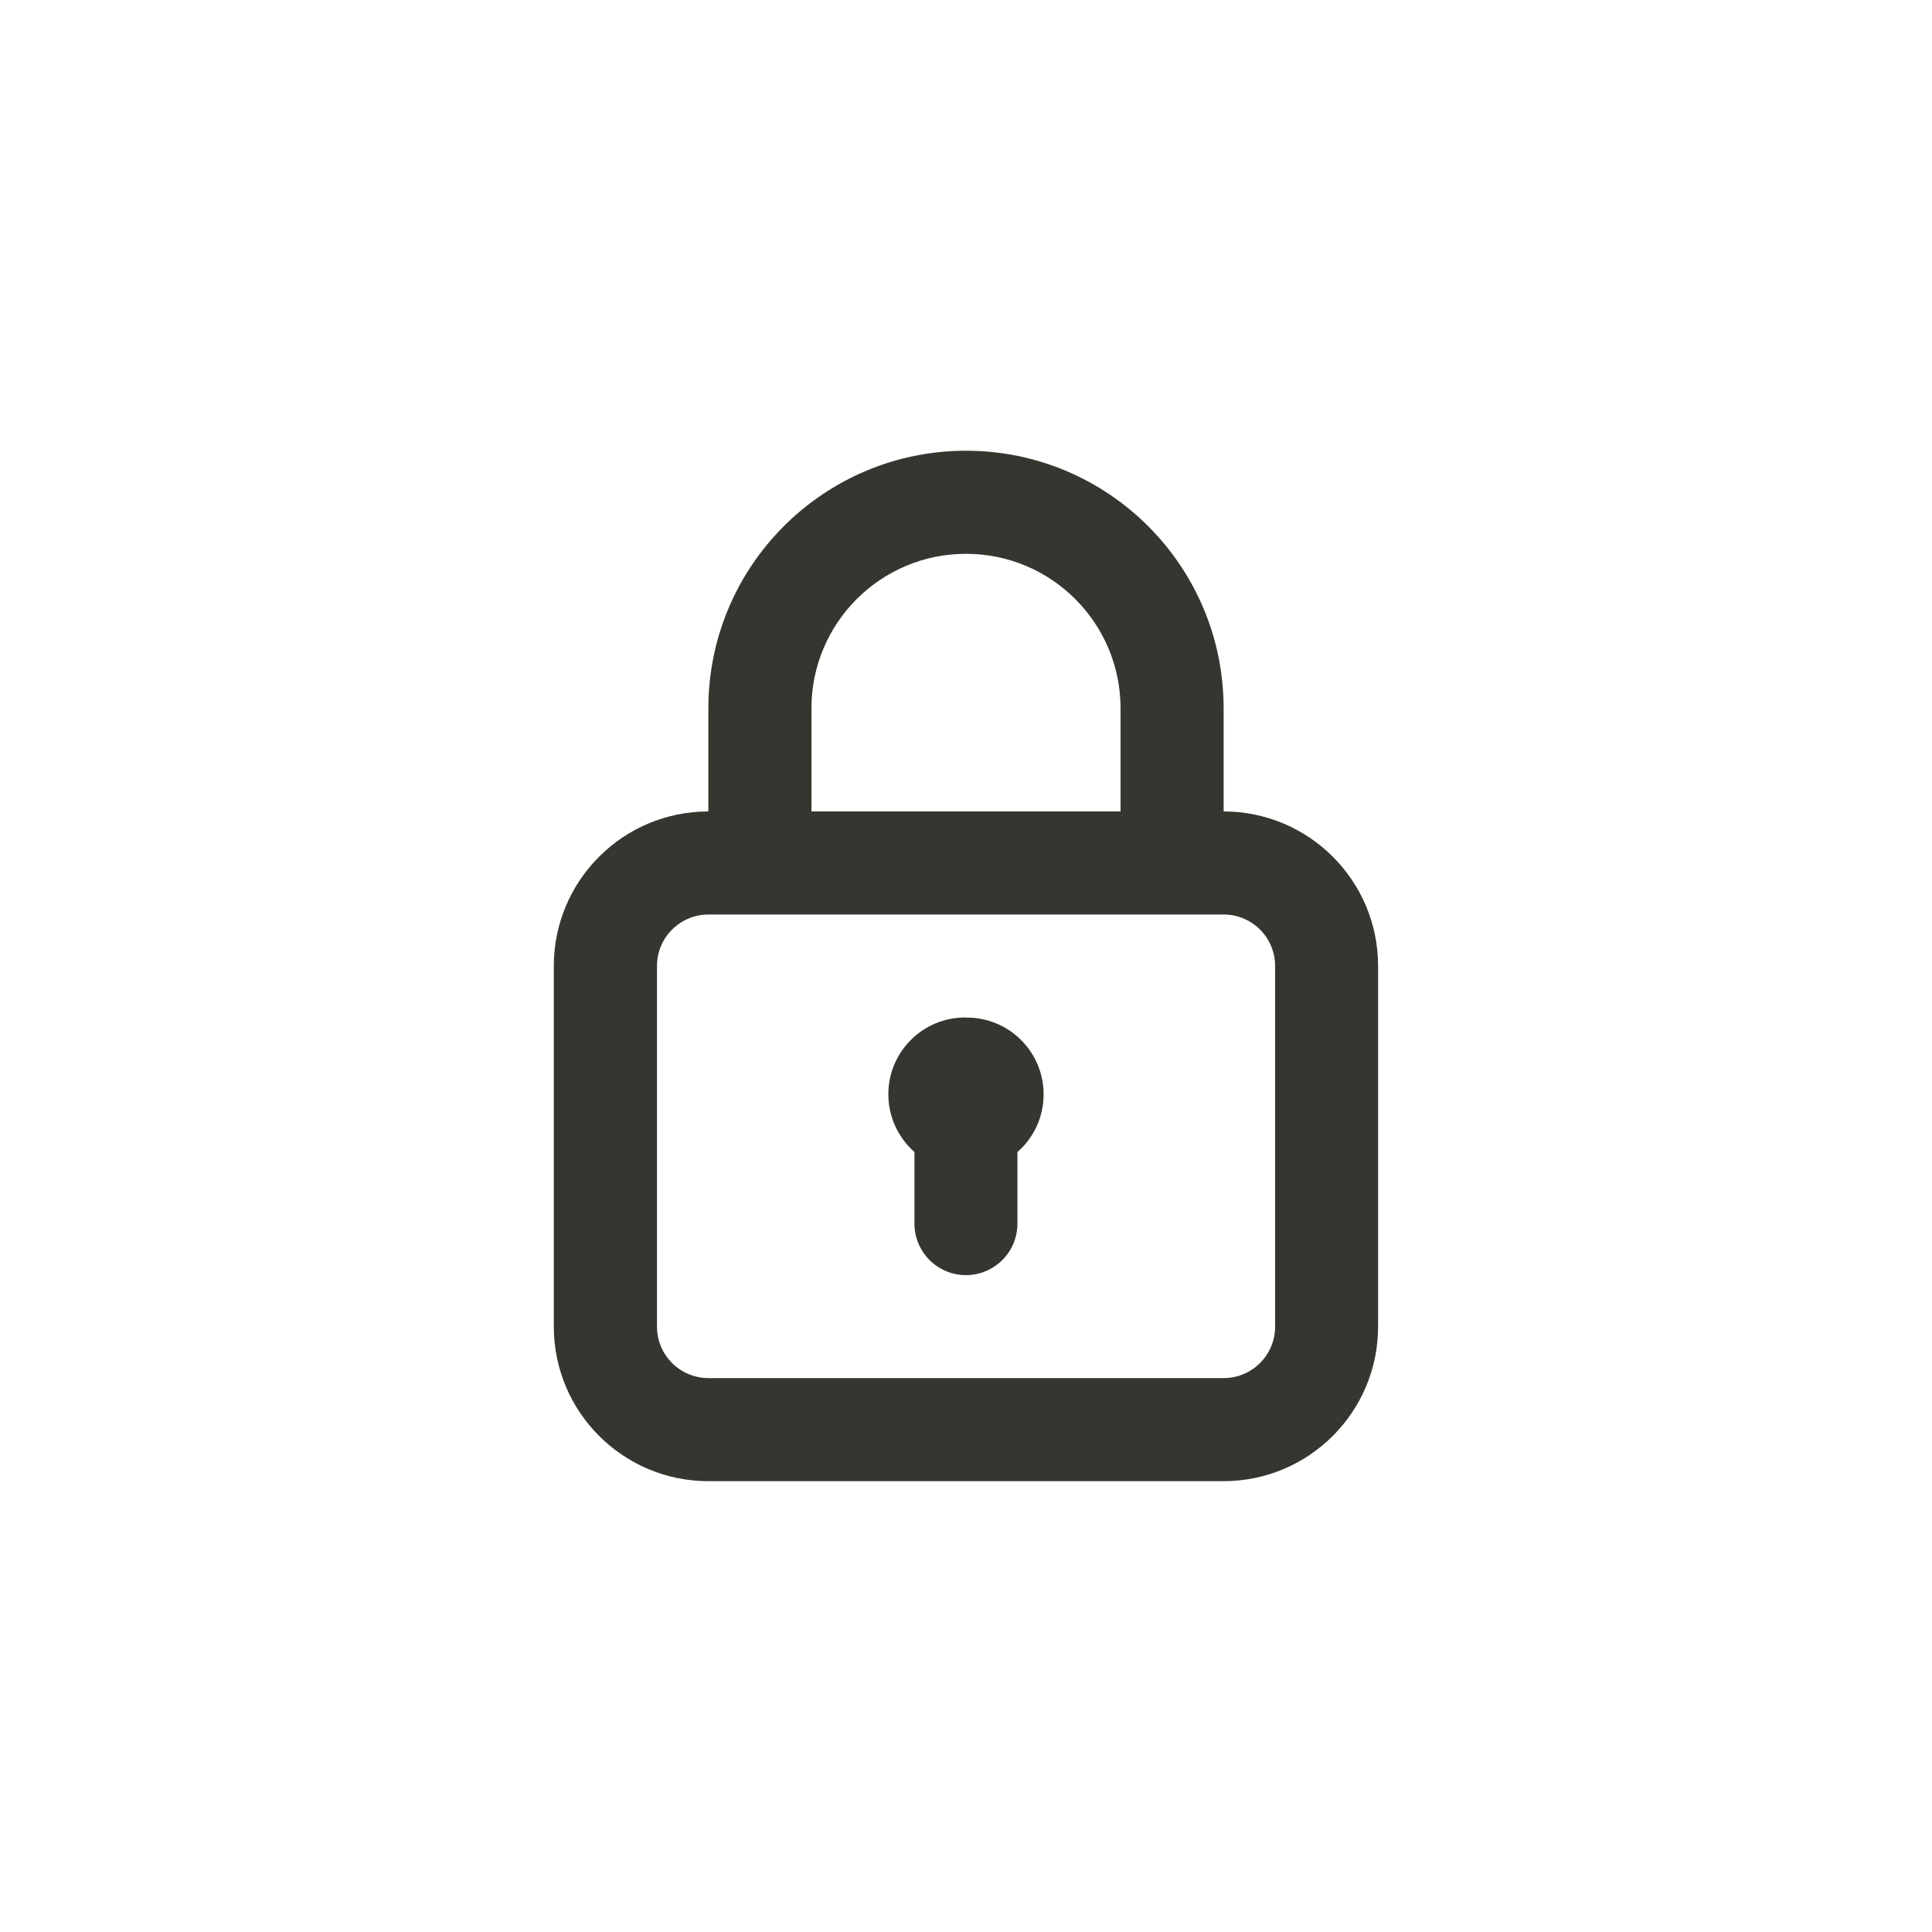 <!-- Generated by IcoMoon.io -->
<svg version="1.1" xmlns="http://www.w3.org/2000/svg" width="40" height="40" viewBox="0 0 40 40">
<title>ul-padlock</title>
<path fill="#37352f" d="M20 21.066c-0.006 0-0.012 0-0.018 0-0.878 0-1.59 0.711-1.59 1.59 0 0.475 0.209 0.902 0.539 1.194l0.002 0.002v1.482c0 0.589 0.478 1.066 1.066 1.066s1.066-0.478 1.066-1.066v0-1.482c0.333-0.293 0.542-0.719 0.542-1.194 0-0.878-0.711-1.59-1.59-1.59-0.006 0-0.013 0-0.019 0h0.001zM25.334 16.8v-2.134c0-2.946-2.388-5.334-5.334-5.334s-5.334 2.388-5.334 5.334v0 2.134c-1.767 0-3.2 1.433-3.2 3.2v0 7.466c0 1.767 1.433 3.2 3.2 3.2v0h10.666c1.767 0 3.2-1.433 3.2-3.2v0-7.466c0-1.767-1.433-3.2-3.2-3.2v0zM16.8 14.666c0-1.767 1.433-3.2 3.2-3.2s3.2 1.433 3.2 3.2v0 2.134h-6.4zM26.4 27.466c0 0.589-0.478 1.066-1.066 1.066v0h-10.666c-0.589 0-1.066-0.478-1.066-1.066v0-7.466c0-0.589 0.478-1.066 1.066-1.066v0h10.666c0.589 0 1.066 0.478 1.066 1.066v0z"></path>
</svg>
